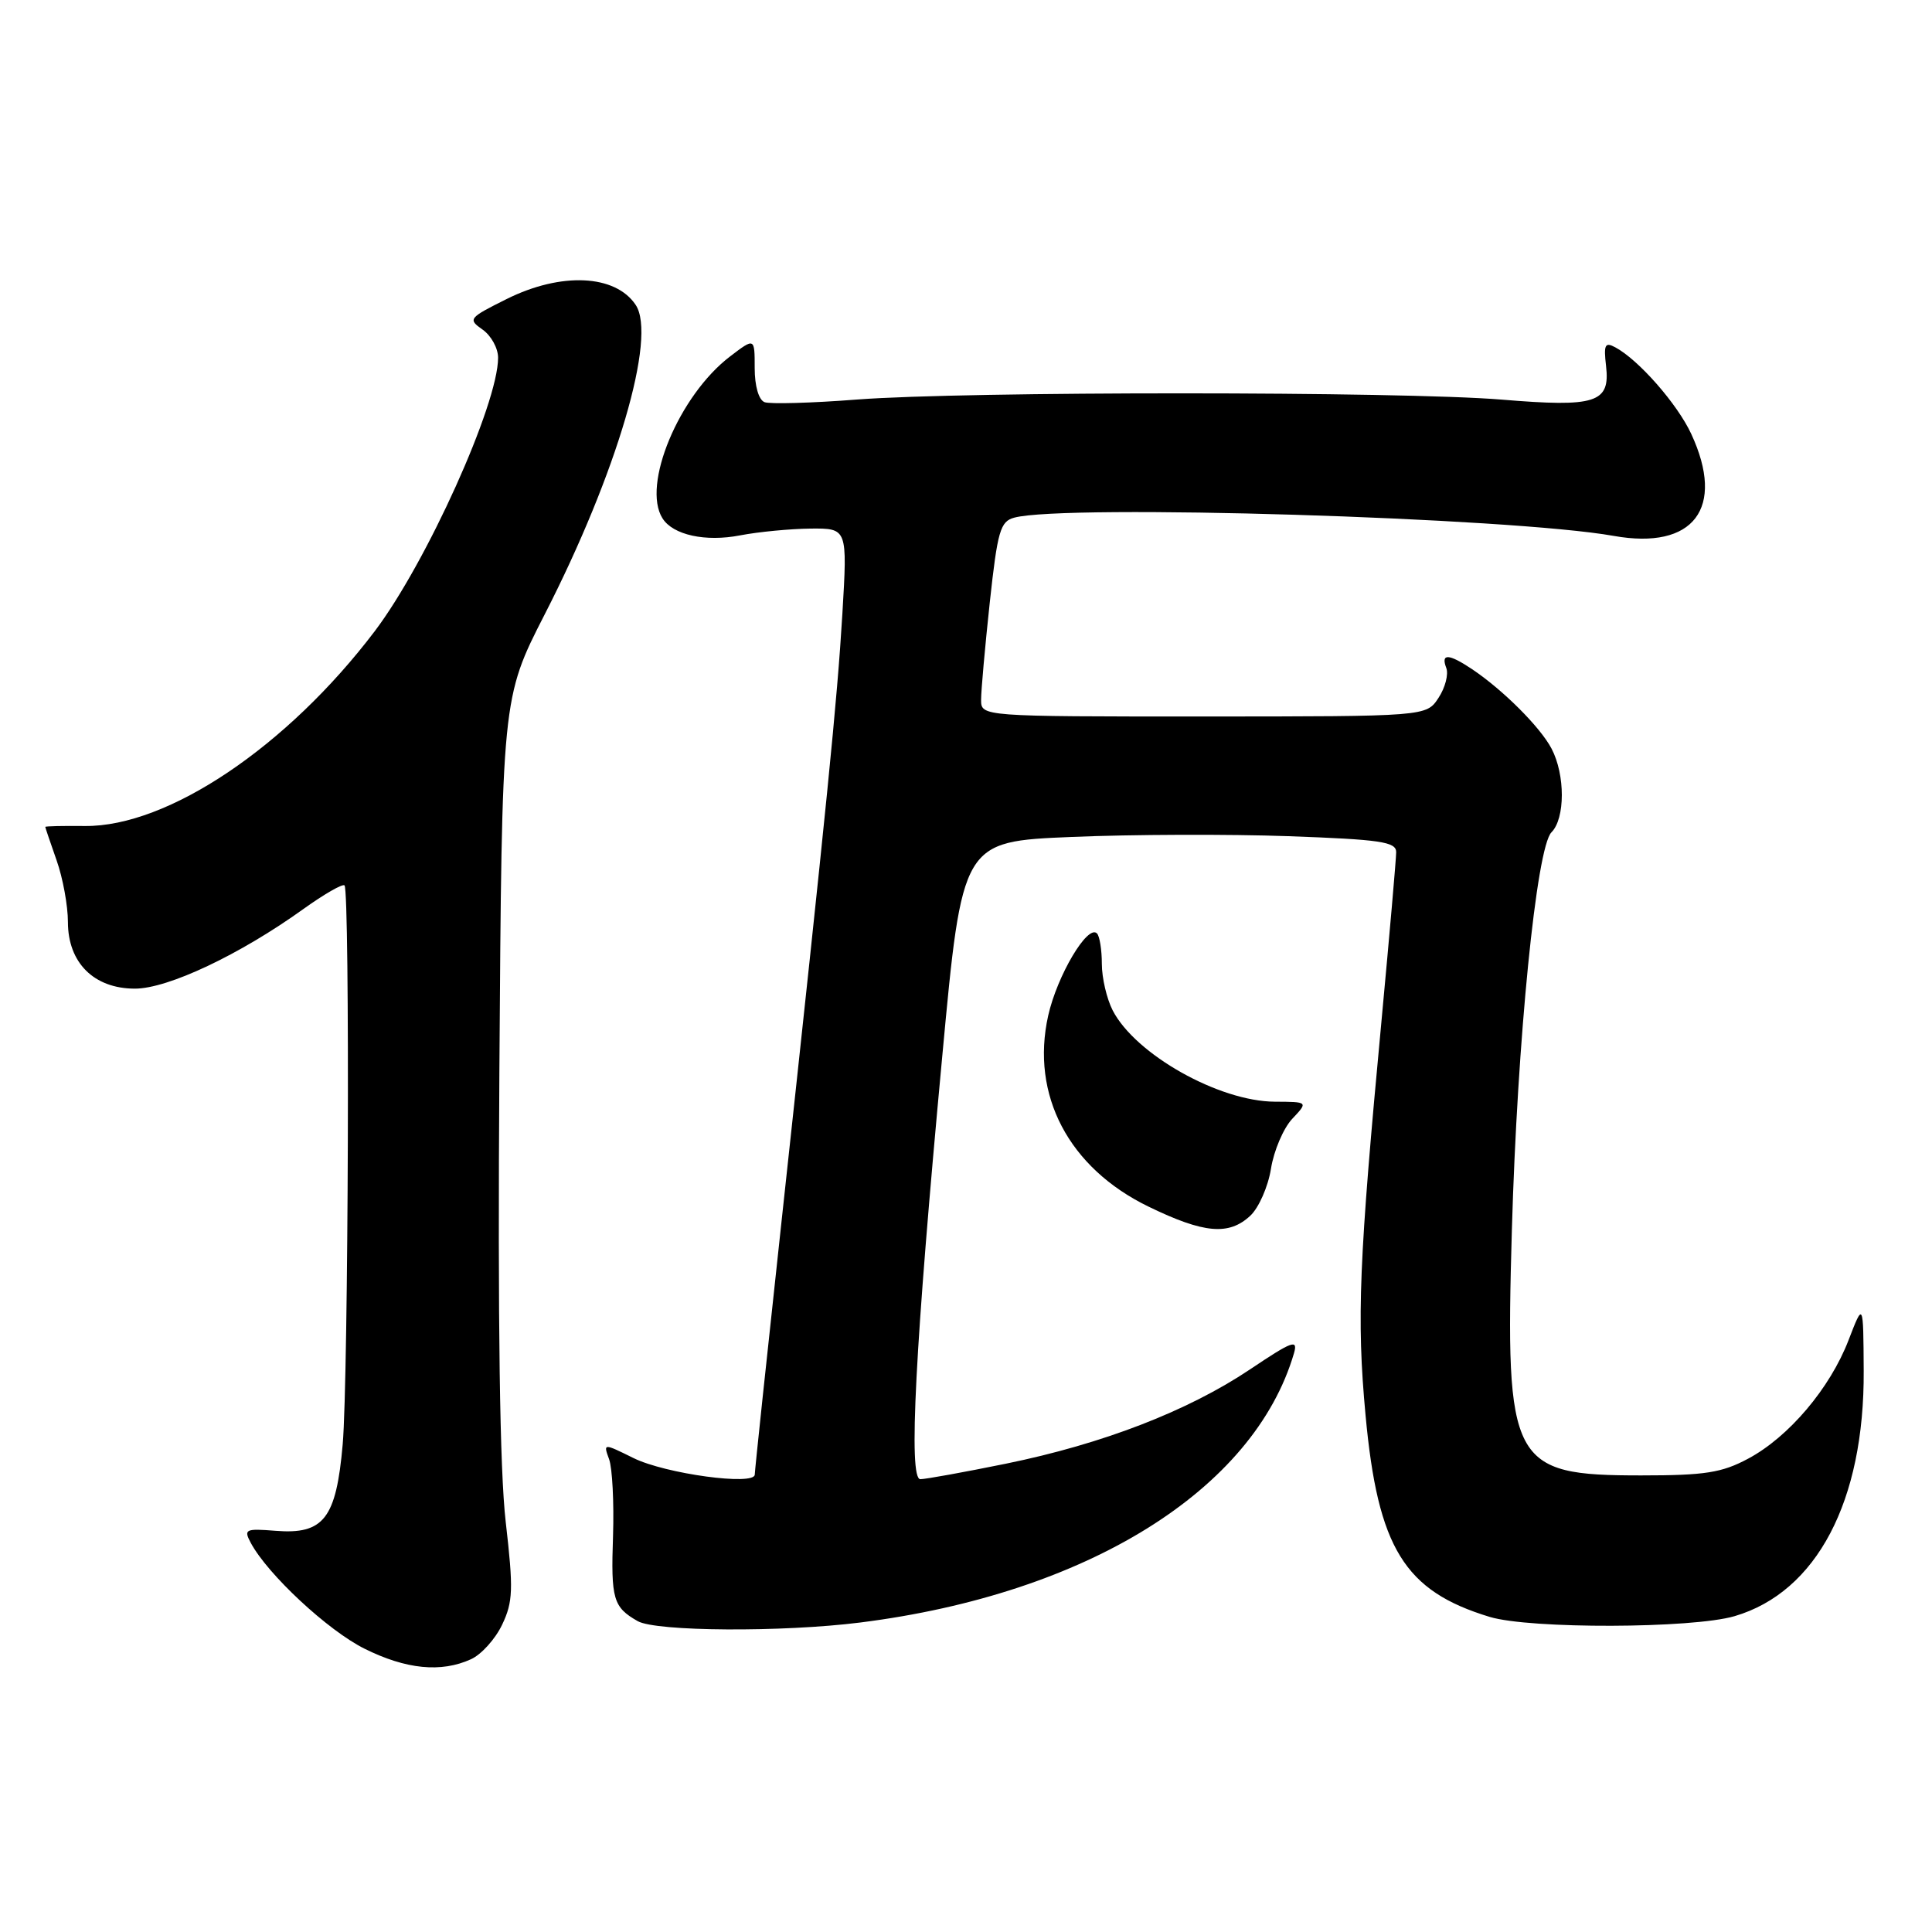 <?xml version="1.0" encoding="UTF-8" standalone="no"?>
<!DOCTYPE svg PUBLIC "-//W3C//DTD SVG 1.1//EN" "http://www.w3.org/Graphics/SVG/1.1/DTD/svg11.dtd" >
<svg xmlns="http://www.w3.org/2000/svg" xmlns:xlink="http://www.w3.org/1999/xlink" version="1.1" viewBox="0 0 256 256">
 <g >
 <path fill="currentColor"
d=" M 62.40 219.86 C 63.78 219.24 65.64 217.17 66.54 215.27 C 67.98 212.24 68.04 210.60 67.01 201.66 C 66.22 194.81 65.95 175.38 66.17 142.00 C 66.50 92.50 66.50 92.50 72.18 81.40 C 81.74 62.73 87.06 44.63 84.23 40.40 C 81.54 36.36 74.34 36.03 67.14 39.62 C 62.10 42.13 61.97 42.29 63.94 43.67 C 65.08 44.47 66.00 46.14 66.00 47.40 C 66.00 53.56 56.51 74.58 49.66 83.63 C 38.06 98.93 22.25 109.56 11.25 109.45 C 8.36 109.42 6.00 109.47 6.00 109.57 C 6.00 109.67 6.68 111.66 7.50 114.00 C 8.33 116.34 9.00 120.02 9.00 122.17 C 9.00 127.57 12.45 131.00 17.88 131.00 C 22.26 131.00 31.78 126.50 40.20 120.45 C 42.95 118.48 45.40 117.07 45.65 117.32 C 46.38 118.05 46.17 182.65 45.41 191.37 C 44.55 201.22 42.90 203.35 36.51 202.84 C 32.51 202.52 32.27 202.64 33.23 204.44 C 35.47 208.62 43.45 216.05 48.30 218.46 C 53.80 221.20 58.45 221.66 62.40 219.86 Z  M 114.00 214.99 C 144.01 211.20 166.15 197.44 171.46 179.31 C 172.01 177.40 171.24 177.69 165.62 181.46 C 157.39 186.97 146.11 191.33 133.27 193.95 C 127.72 195.08 122.63 196.00 121.95 196.00 C 120.35 196.00 121.24 178.69 124.85 140.00 C 127.50 111.50 127.50 111.50 142.00 110.90 C 149.97 110.56 162.91 110.52 170.75 110.80 C 182.91 111.24 185.00 111.54 185.00 112.91 C 185.00 113.78 184.13 123.72 183.08 135.00 C 180.06 167.16 179.75 174.66 180.94 187.50 C 182.57 205.12 186.08 210.82 197.40 214.25 C 202.74 215.86 224.21 215.80 229.84 214.15 C 240.71 210.96 247.05 198.92 246.95 181.64 C 246.90 172.50 246.90 172.50 244.94 177.58 C 242.49 183.95 237.02 190.41 231.64 193.28 C 228.15 195.15 225.91 195.50 217.46 195.50 C 200.21 195.50 199.44 194.04 200.33 163.00 C 201.05 137.76 203.59 112.27 205.58 110.28 C 207.40 108.45 207.41 102.67 205.59 99.20 C 204.09 96.34 199.14 91.40 195.03 88.65 C 191.95 86.60 190.89 86.55 191.64 88.51 C 191.96 89.34 191.50 91.12 190.61 92.47 C 189.00 94.93 189.00 94.93 159.50 94.94 C 130.00 94.94 130.00 94.94 130.00 92.72 C 130.00 91.50 130.52 85.70 131.15 79.83 C 132.18 70.34 132.54 69.09 134.40 68.59 C 141.15 66.78 200.21 68.58 213.83 71.01 C 224.43 72.90 228.66 67.33 224.10 57.50 C 222.26 53.53 217.12 47.67 214.03 46.02 C 212.67 45.29 212.48 45.67 212.81 48.49 C 213.38 53.38 211.48 53.99 198.98 52.95 C 185.59 51.85 127.90 51.84 113.56 52.94 C 107.54 53.41 102.02 53.56 101.31 53.29 C 100.53 52.99 100.00 51.15 100.00 48.76 C 100.00 44.74 100.00 44.74 96.75 47.22 C 89.98 52.37 85.00 64.30 87.79 68.69 C 89.18 70.89 93.47 71.83 98.06 70.94 C 100.50 70.47 104.70 70.07 107.40 70.04 C 112.29 70.00 112.29 70.00 111.62 81.32 C 110.92 92.96 109.62 105.91 103.54 162.00 C 101.60 179.88 100.01 194.90 100.01 195.39 C 100.00 196.90 88.17 195.29 83.94 193.20 C 79.93 191.22 79.93 191.22 80.71 193.36 C 81.14 194.54 81.37 199.10 81.23 203.50 C 80.94 211.90 81.25 212.96 84.50 214.81 C 86.94 216.19 103.69 216.29 114.00 214.99 Z  M 165.67 161.09 C 166.79 160.05 168.03 157.24 168.41 154.86 C 168.79 152.47 170.06 149.50 171.22 148.26 C 173.35 146.00 173.35 146.00 168.92 145.98 C 161.52 145.94 150.46 139.72 147.44 133.89 C 146.65 132.35 146.00 129.58 146.00 127.72 C 146.00 125.86 145.71 124.04 145.35 123.68 C 144.12 122.45 140.08 129.27 138.89 134.58 C 136.54 145.10 141.62 154.76 152.20 159.89 C 159.53 163.45 162.83 163.74 165.67 161.09 Z "/>
</g>
</svg>